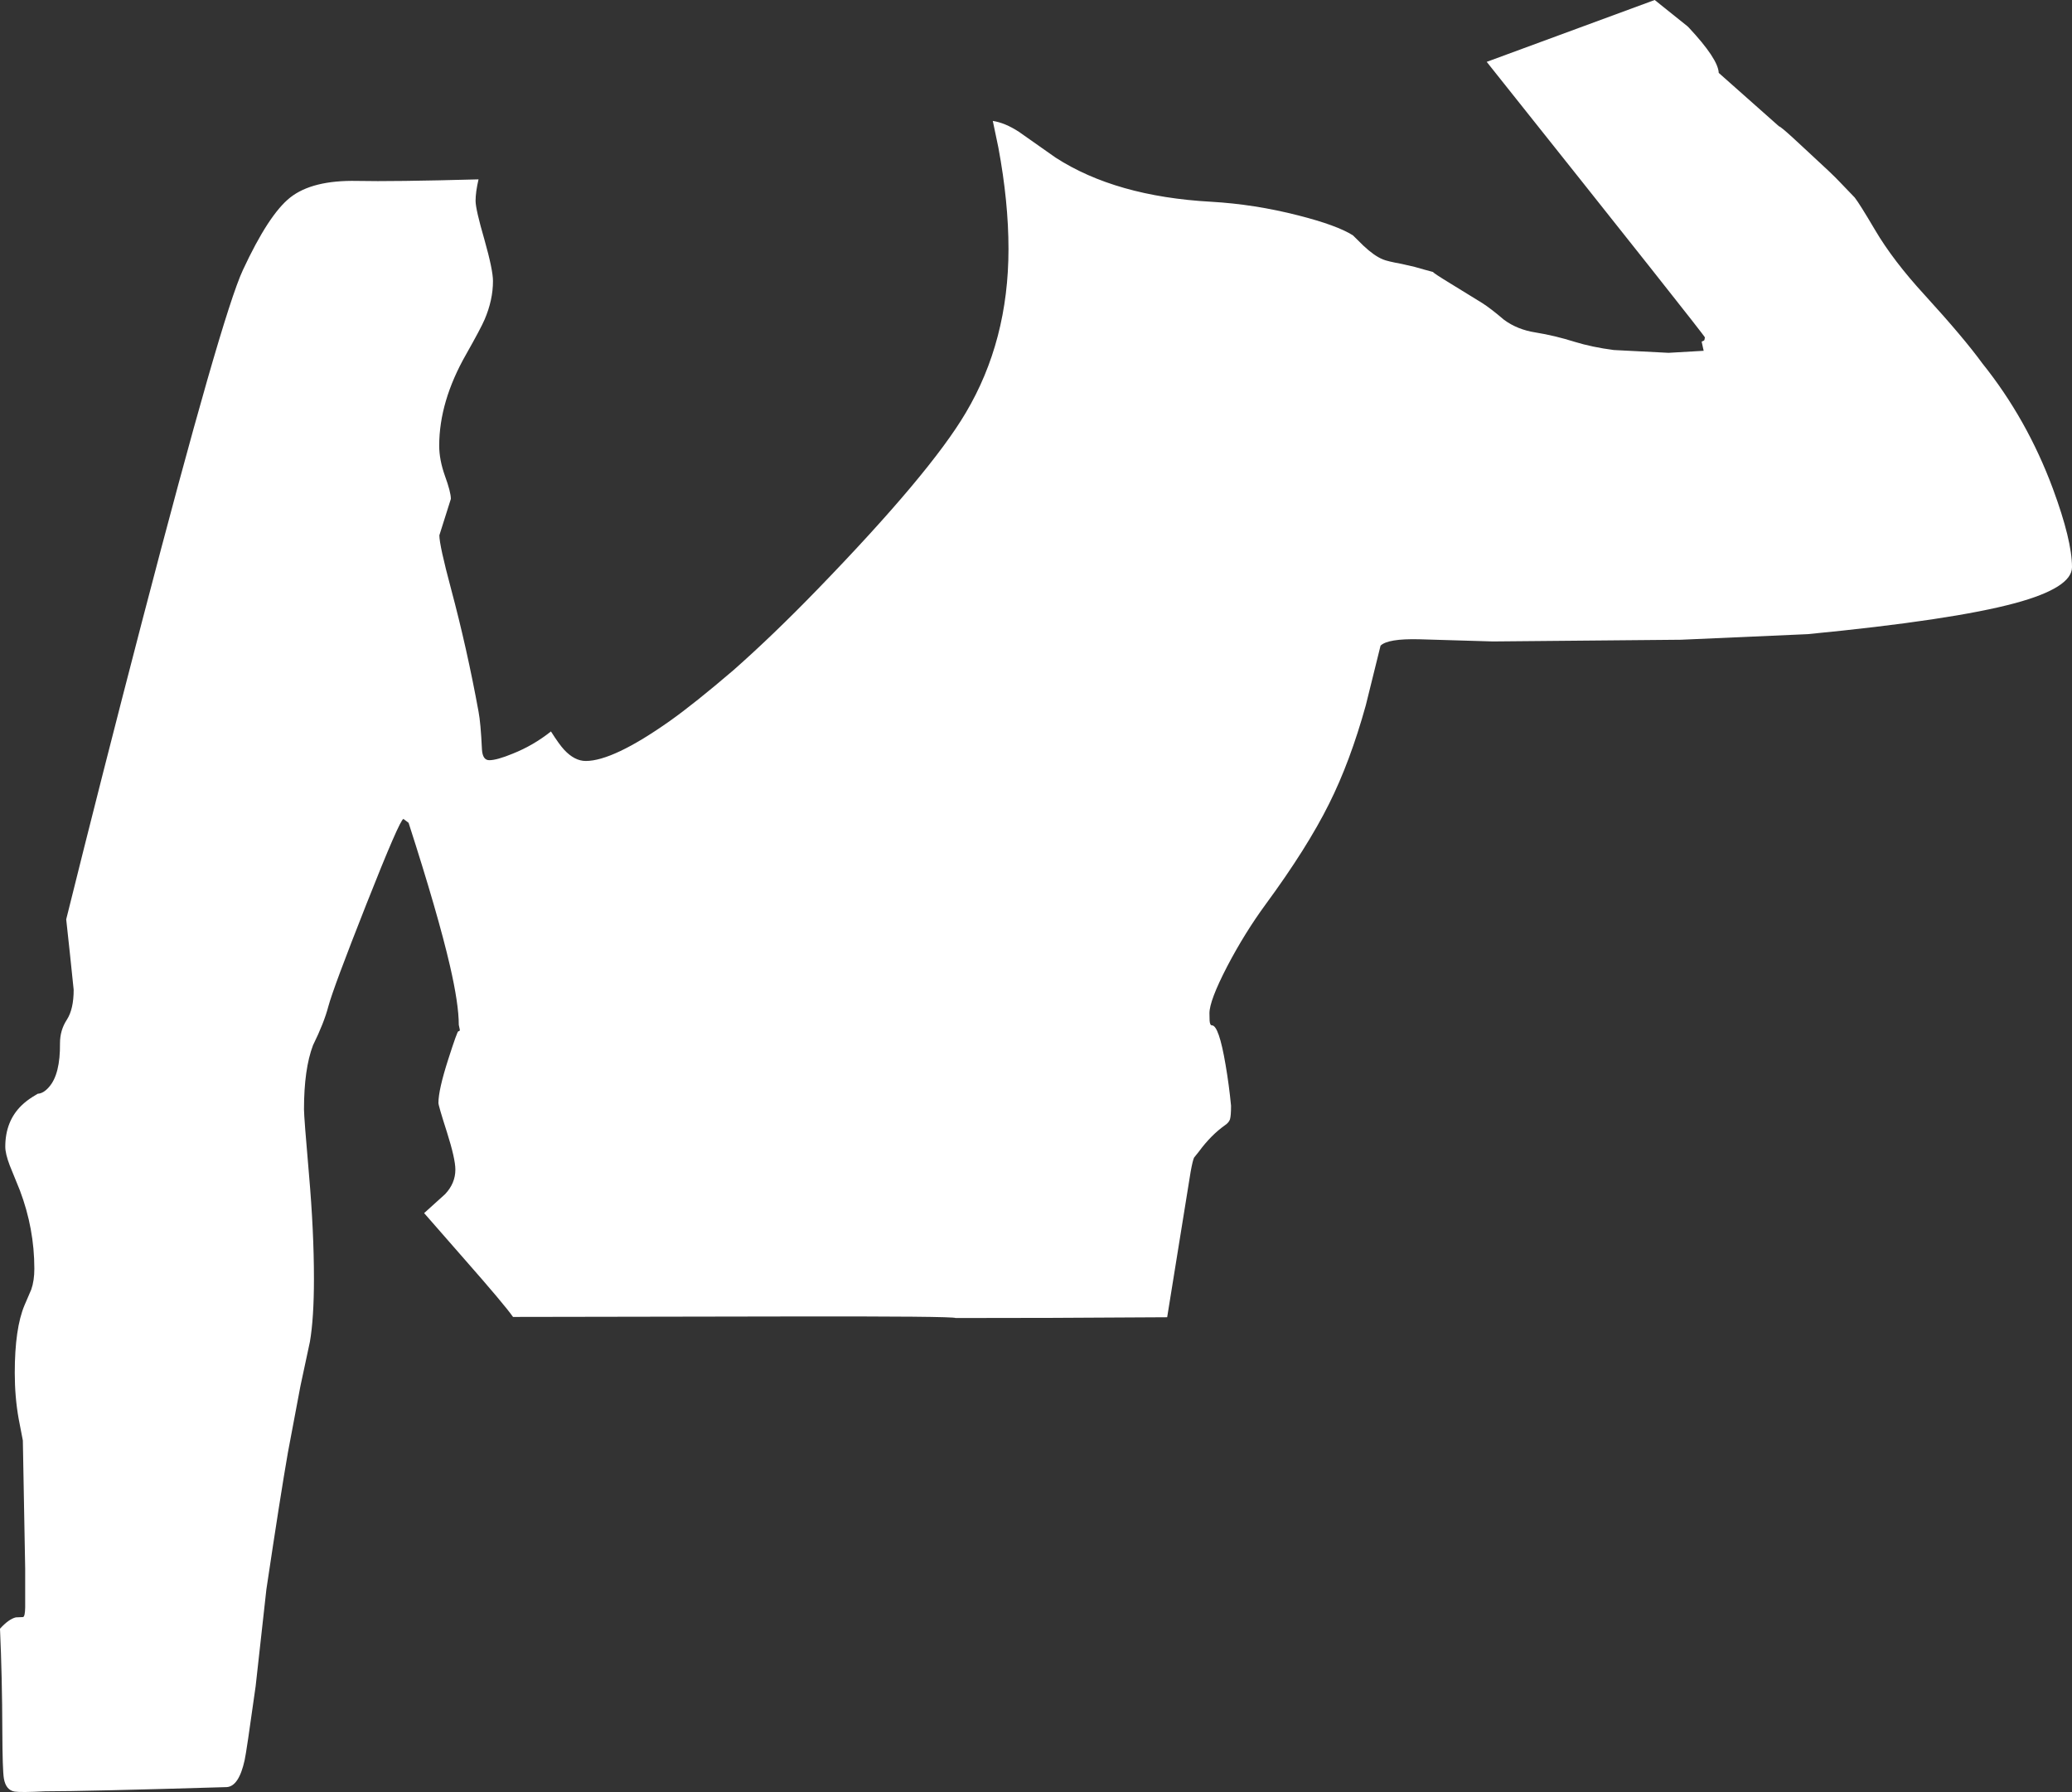 <?xml version="1.0" encoding="UTF-8" standalone="no"?>
<svg xmlns:xlink="http://www.w3.org/1999/xlink" height="576.5px" width="666.6px" xmlns="http://www.w3.org/2000/svg">
  <rect width="100%" height="100%" fill="#333333" stroke="none"/>
  <g transform="matrix(1.0, 0.0, 0.0, 1.0, -1.75, -8.35)">
    <path d="M549.2 118.25 L549.95 117.9 550.1 117.7 550.25 116.9 Q550.25 116.35 480.05 28.25 L534.1 8.35 544.7 16.85 545.05 17.2 Q554.5 27.3 554.7 31.8 L574.1 49.0 Q574.55 49.0 578.65 52.75 L584.8 58.45 Q591.35 64.45 593.55 66.8 L598.45 71.9 Q600.05 73.95 605.0 82.35 610.8 92.2 620.95 103.25 633.55 117.05 639.55 125.3 653.9 143.2 662.2 165.55 668.35 182.2 668.35 190.8 668.35 197.4 650.15 202.35 629.8 207.85 583.35 212.35 L542.55 214.15 482.05 214.7 458.35 214.0 Q448.25 213.75 445.9 216.05 L441.15 235.25 Q436.1 253.45 429.3 267.0 422.25 281.15 408.95 299.25 402.2 308.45 396.55 319.25 390.85 330.25 390.85 334.3 L390.9 336.65 Q391.0 338.2 391.65 338.2 393.9 338.2 396.05 350.95 397.15 357.35 397.8 364.05 397.8 367.3 397.45 368.45 397.1 369.45 395.95 370.25 391.35 373.5 387.5 378.75 L385.9 380.75 Q385.45 381.7 384.8 385.3 L377.25 432.1 340.2 432.3 309.2 432.35 Q308.5 431.75 255.1 431.85 L166.8 432.0 Q163.95 427.95 151.15 413.4 L138.2 398.6 144.95 392.5 Q148.25 389.0 148.25 384.6 148.25 381.15 145.55 372.6 142.8 364.05 142.8 363.15 142.8 358.95 145.95 349.15 148.85 340.1 149.2 340.1 149.8 340.1 149.65 339.45 L149.35 338.05 Q149.35 331.35 146.5 319.0 142.65 302.35 133.2 273.05 L131.55 271.8 Q130.45 271.8 119.55 299.4 108.95 326.25 107.4 332.05 106.0 337.4 102.45 344.6 99.55 352.25 99.55 365.2 99.55 367.75 101.15 386.1 102.75 404.5 102.75 419.75 102.75 432.4 101.45 440.0 L98.4 454.25 94.35 475.75 Q91.95 489.5 87.45 519.65 L84.0 550.75 Q81.0 572.25 80.45 574.6 78.6 583.0 74.7 583.25 29.35 584.6 16.25 584.6 8.55 585.0 6.5 584.7 3.65 584.25 3.0 580.5 2.55 577.85 2.5 565.3 2.45 547.85 1.75 532.3 4.55 529.2 6.85 528.65 L9.2 528.55 Q9.8 528.3 9.85 525.45 L9.85 512.9 9.1 471.75 7.75 464.75 Q6.5 457.75 6.5 450.0 6.5 435.65 9.65 428.2 L11.8 423.2 Q12.8 420.35 12.8 416.5 12.8 403.6 8.15 391.3 L4.9 383.3 Q3.45 379.5 3.45 377.25 3.45 369.05 8.7 363.95 10.25 362.45 12.25 361.2 L13.9 360.2 Q15.75 360.1 17.55 358.0 21.15 353.9 21.05 343.95 21.05 339.75 23.25 336.4 25.45 333.0 25.45 326.75 L24.25 315.2 23.05 304.1 Q34.6 257.6 47.45 208.25 73.15 109.65 79.9 95.2 88.2 77.35 95.1 71.9 102.25 66.25 116.65 66.55 127.9 66.8 155.7 66.05 154.75 70.15 154.75 72.95 154.75 75.65 157.6 85.45 160.35 95.2 160.35 98.75 160.35 104.85 157.65 111.15 156.45 113.95 151.7 122.35 143.05 137.5 143.05 151.75 143.05 156.25 144.9 161.45 146.8 166.65 146.8 168.85 L143.1 180.55 Q143.1 183.75 146.85 197.75 152.0 217.0 155.7 237.25 156.4 240.9 156.8 249.4 157.0 252.9 159.15 252.9 161.6 252.9 166.7 250.8 173.35 248.15 179.0 243.65 181.7 247.9 183.25 249.55 186.6 253.15 190.2 253.15 199.05 253.15 217.3 240.25 225.25 234.6 237.7 223.95 250.35 212.8 264.7 198.0 301.0 160.55 312.45 141.15 326.2 118.0 326.2 88.45 326.2 73.3 322.95 55.85 L321.15 47.25 Q325.1 47.85 329.55 50.75 L341.35 59.05 Q360.7 71.55 391.35 73.25 405.4 74.05 419.45 77.65 431.85 80.8 437.0 84.05 L440.4 87.4 Q443.85 90.65 446.65 91.8 448.05 92.4 452.7 93.25 L456.85 94.2 459.85 95.05 462.8 95.85 Q462.8 96.15 468.55 99.65 L478.55 105.8 Q481.25 107.5 485.65 111.25 489.95 114.4 495.75 115.3 501.95 116.3 508.3 118.3 514.0 120.05 520.95 120.95 L538.55 121.85 549.85 121.2 549.2 118.25" fill="#ffffff" fill-rule="evenodd" stroke="none"/>
  </g>
</svg>
